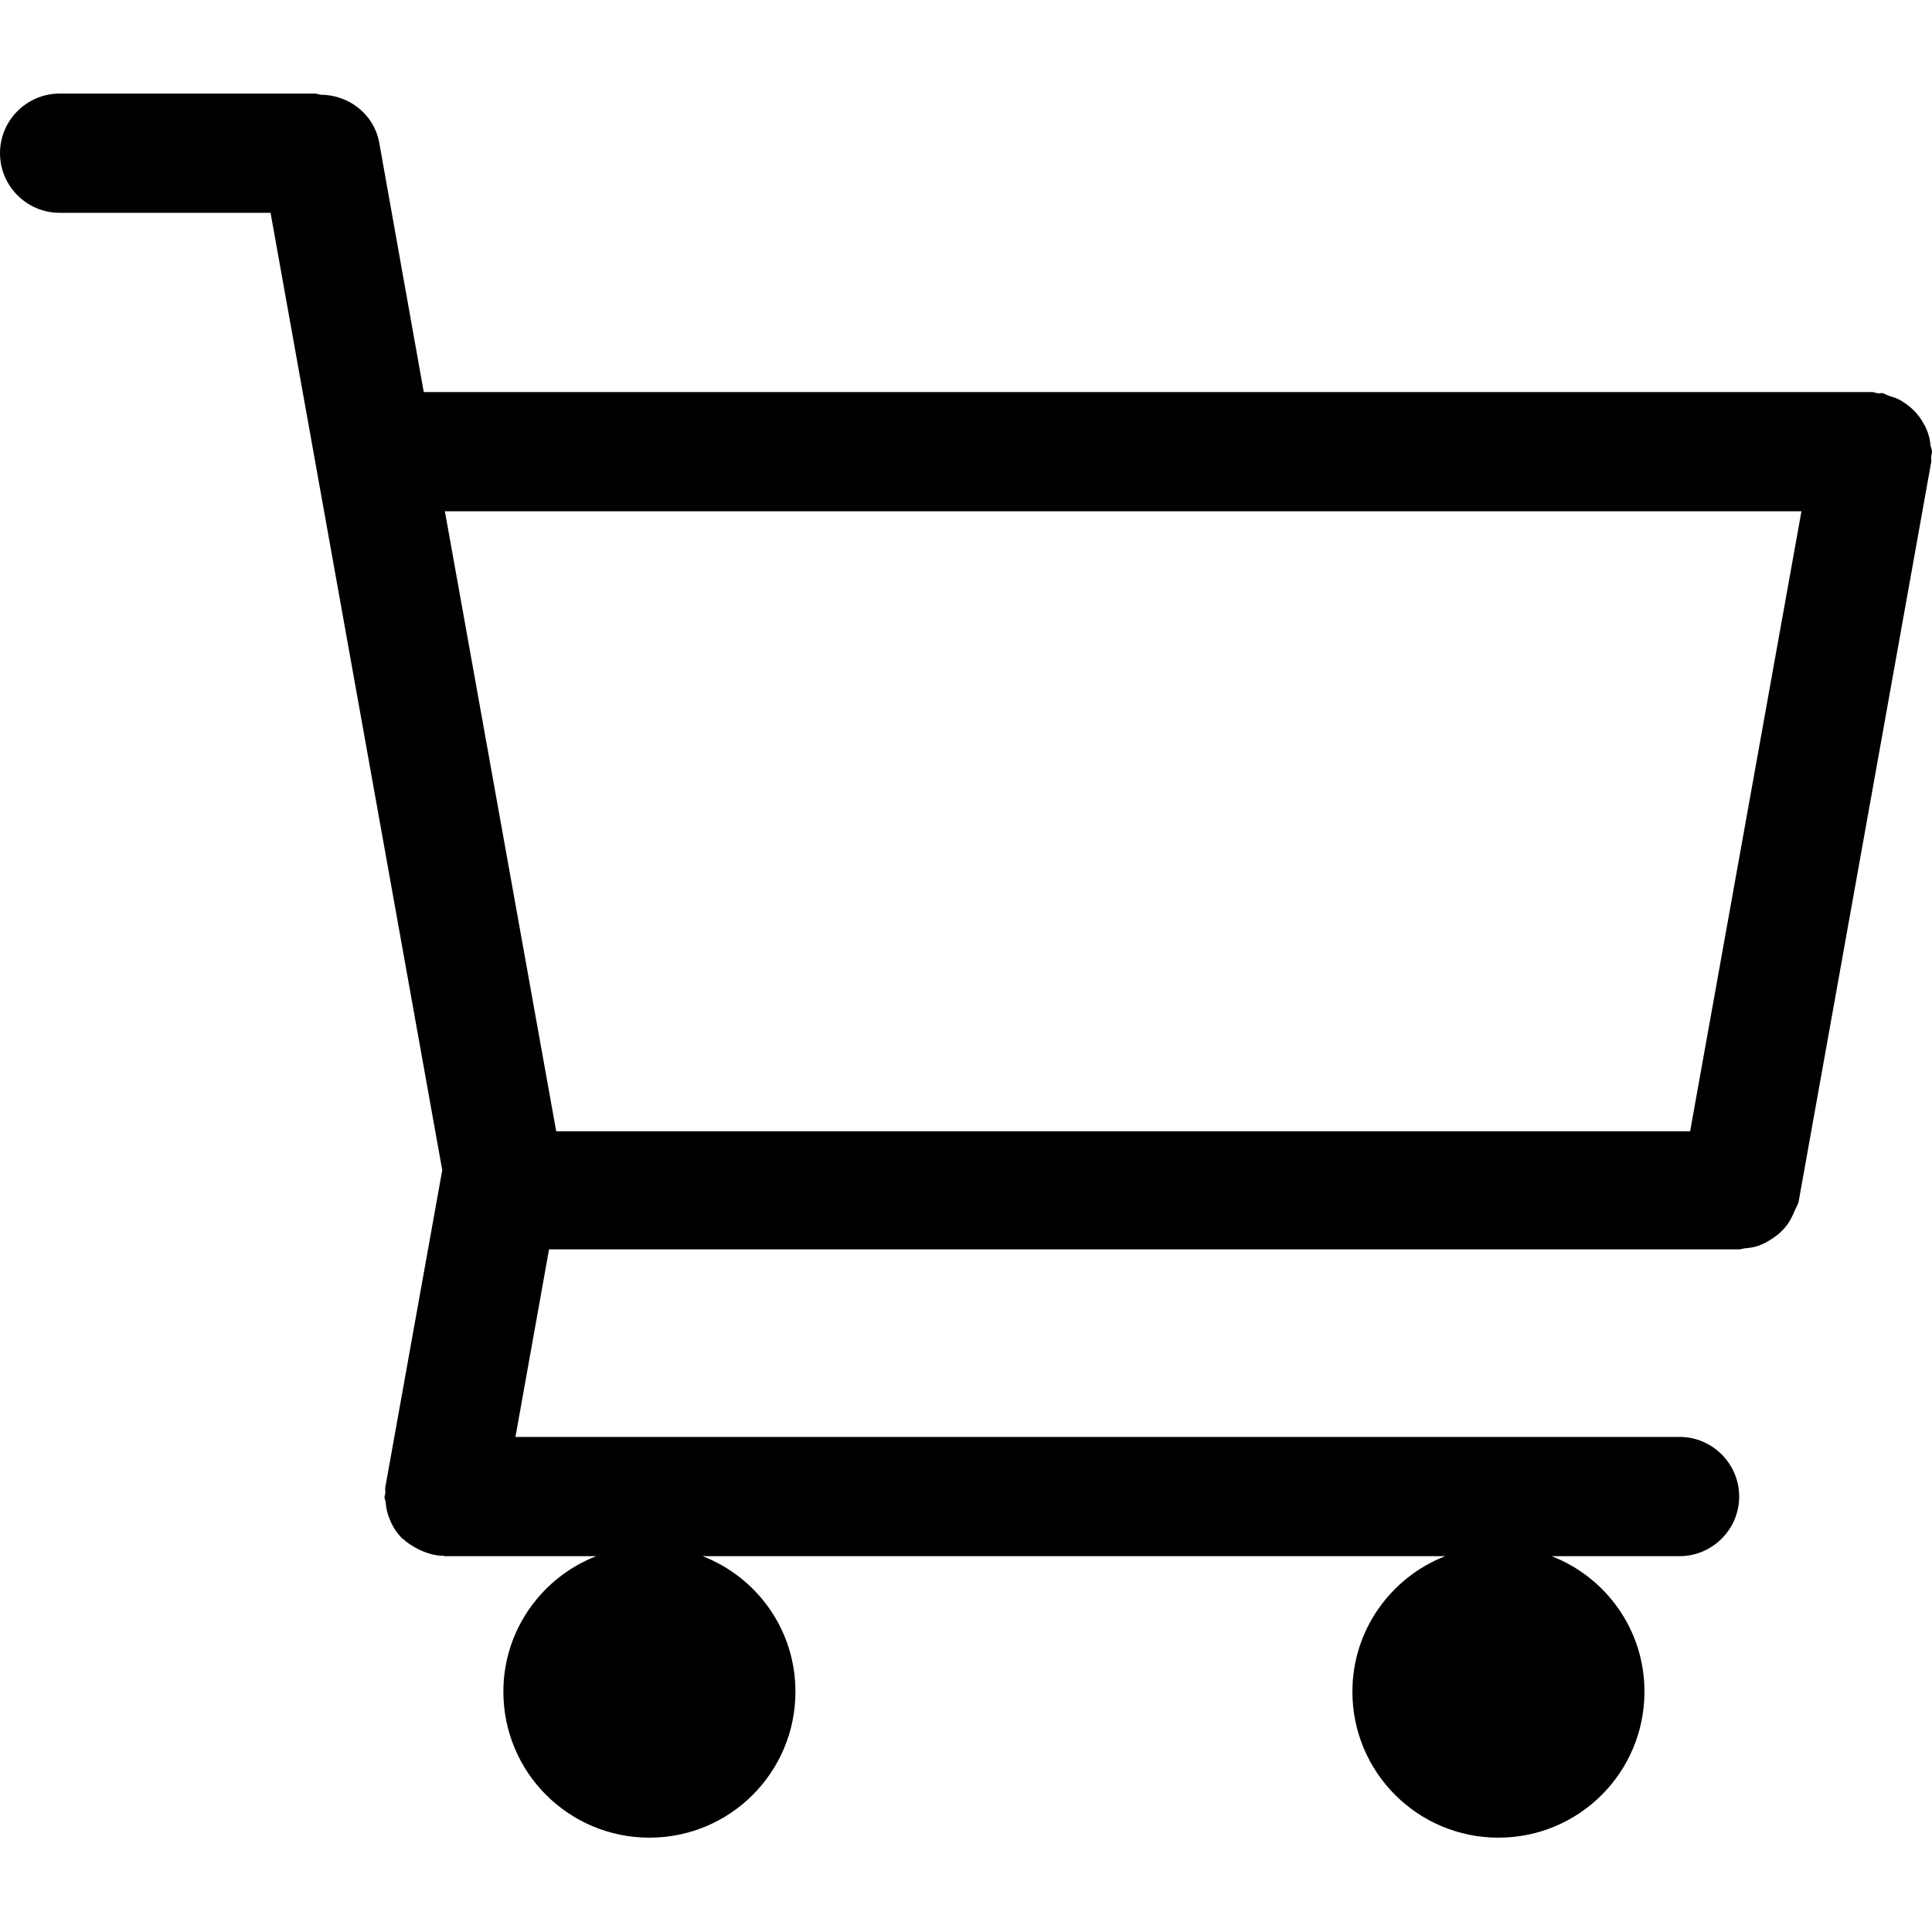 <?xml version="1.0" encoding="utf-8"?>
<!-- Generator: Adobe Illustrator 18.1.1, SVG Export Plug-In . SVG Version: 6.00 Build 0)  -->
<svg version="1.1" id="Capa_1" xmlns="http://www.w3.org/2000/svg" xmlns:xlink="http://www.w3.org/1999/xlink" x="0px" y="0px"
	 viewBox="0 0 512 512" enable-background="new 0 0 512 512" xml:space="preserve">
<path d="M512,119.7c0-0.6-0.3-1.1-0.4-1.7c-0.1-1.1-0.3-2.1-0.6-3c-0.3-1-0.7-1.9-1.2-2.7c-0.5-0.9-1-1.7-1.7-2.5
	c-0.6-0.8-1.3-1.4-2.1-2.1c-0.8-0.6-1.6-1.2-2.5-1.7c-0.9-0.5-1.9-0.8-2.9-1.1c-0.6-0.2-1-0.5-1.6-0.7c-0.5-0.1-0.9,0.1-1.4,0
	c-0.5,0-0.9-0.3-1.4-0.3H112.3l-11.8-66.1c-1.4-7.6-8.1-12.7-15.6-12.7c-0.5-0.1-1-0.3-1.5-0.3H15.8C7.1,24.8,0,31.9,0,40.6
	s7.1,15.8,15.8,15.8h55.9l45.5,253.7l-15.1,84.1c-0.1,0.5,0.1,1,0,1.5c0,0.4-0.2,0.7-0.2,1c0,0.5,0.2,0.9,0.3,1.3
	c0.1,1.5,0.4,2.9,0.9,4.2c0.2,0.4,0.3,0.8,0.5,1.2c0.7,1.5,1.6,2.9,2.8,4.1c0.1,0.2,0.3,0.3,0.5,0.4c1.3,1.3,5.9,4.4,10.6,4.4
	c0.1,0,0.2,0.1,0.3,0.1H158c-14.4,5.6-24.6,19.6-24.6,35.9c0,21.4,17.3,38.7,38.7,38.7c21.4,0,38.7-17.3,38.7-38.7
	c0-16.4-10.2-30.3-24.6-35.9H383c-14.4,5.6-24.6,19.6-24.6,35.9c0,21.4,17.3,38.7,38.7,38.7c21.4,0,38.7-17.3,38.7-38.7
	c0-16.4-10.2-30.3-24.6-35.9h33.9c8.7,0,15.8-7.1,15.8-15.8c0-8.7-7.1-15.8-15.8-15.8H136.6l8.9-49.7h315.4c0.6,0,1.1-0.3,1.7-0.3
	c1.2-0.1,2.4-0.3,3.5-0.7c0.6-0.2,1.2-0.5,1.8-0.8c1.3-0.7,2.5-1.5,3.7-2.5c0.3-0.3,0.5-0.5,0.8-0.8c1.2-1.2,2.1-2.6,2.8-4.2
	c0.1-0.2,0.2-0.5,0.3-0.7c0.4-1,1-1.8,1.2-2.9l35.1-195.8c0.1-0.5-0.1-0.9,0-1.4C511.8,120.6,512,120.2,512,119.7z M477.4,135.5
	l-29.5,164.3H147.4l-29.5-164.3H477.4z"/>
</svg>
